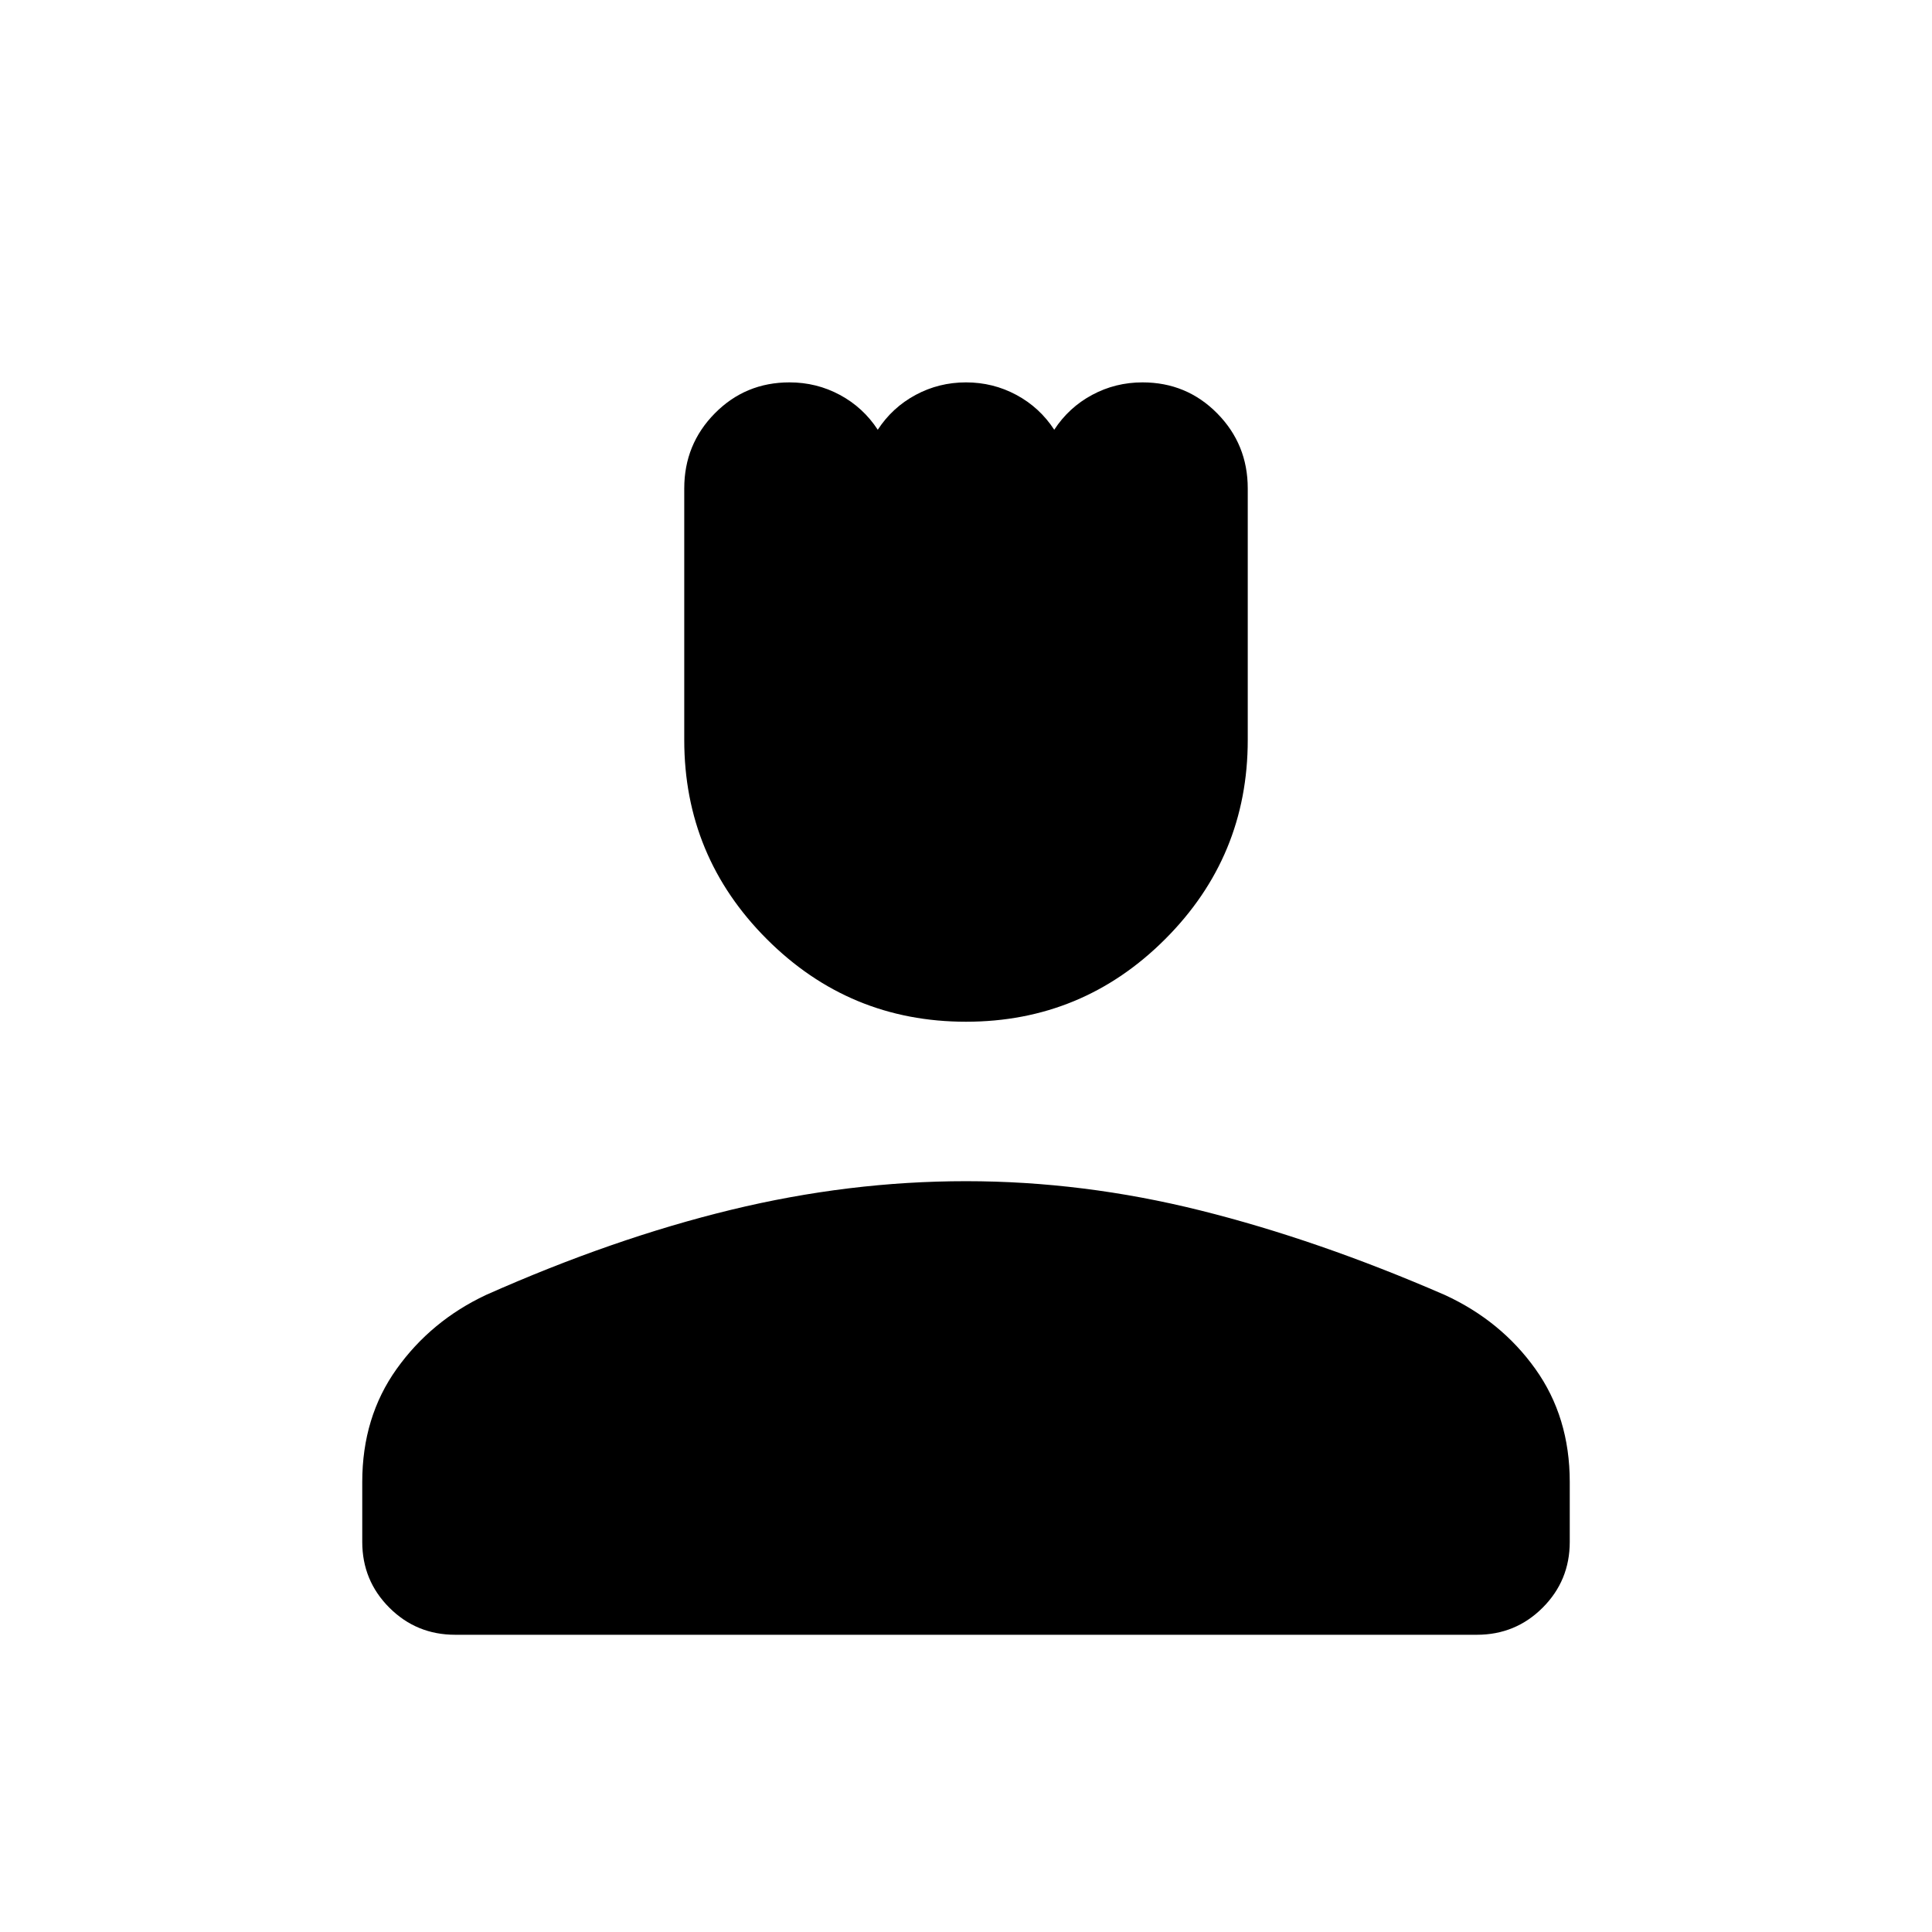 <svg xmlns="http://www.w3.org/2000/svg" height="48" viewBox="0 -960 960 960" width="48"><path d="M480-452.309q-57.922 0-98.961-41.038-41.038-41.038-41.038-98.96v-124.999q0-21.923 15.193-37.307 15.192-15.385 37.115-15.385 13.461 0 25.038 6.231t18.807 17.307q7.231-11.076 18.808-17.307 11.577-6.231 25.038-6.231t25.038 6.231q11.577 6.231 18.808 17.307 7.23-11.076 18.807-17.307 11.577-6.231 25.038-6.231 21.923 0 37.115 15.385 15.193 15.384 15.193 37.307v124.999q0 57.922-41.038 98.96-41.039 41.038-98.961 41.038ZM180.001-193.847v-29.769q0-32.23 17.077-56.153 17.077-23.923 44.385-36.769 63.153-28.077 121.768-42.308 58.615-14.23 116.769-14.23t116.461 14.538q58.308 14.538 121.461 42 27.923 12.846 45 36.769t17.077 56.153v29.769q0 19.23-13.462 32.691-13.461 13.462-32.691 13.462H226.154q-19.23 0-32.691-13.462-13.462-13.461-13.462-32.691Z"/></svg>